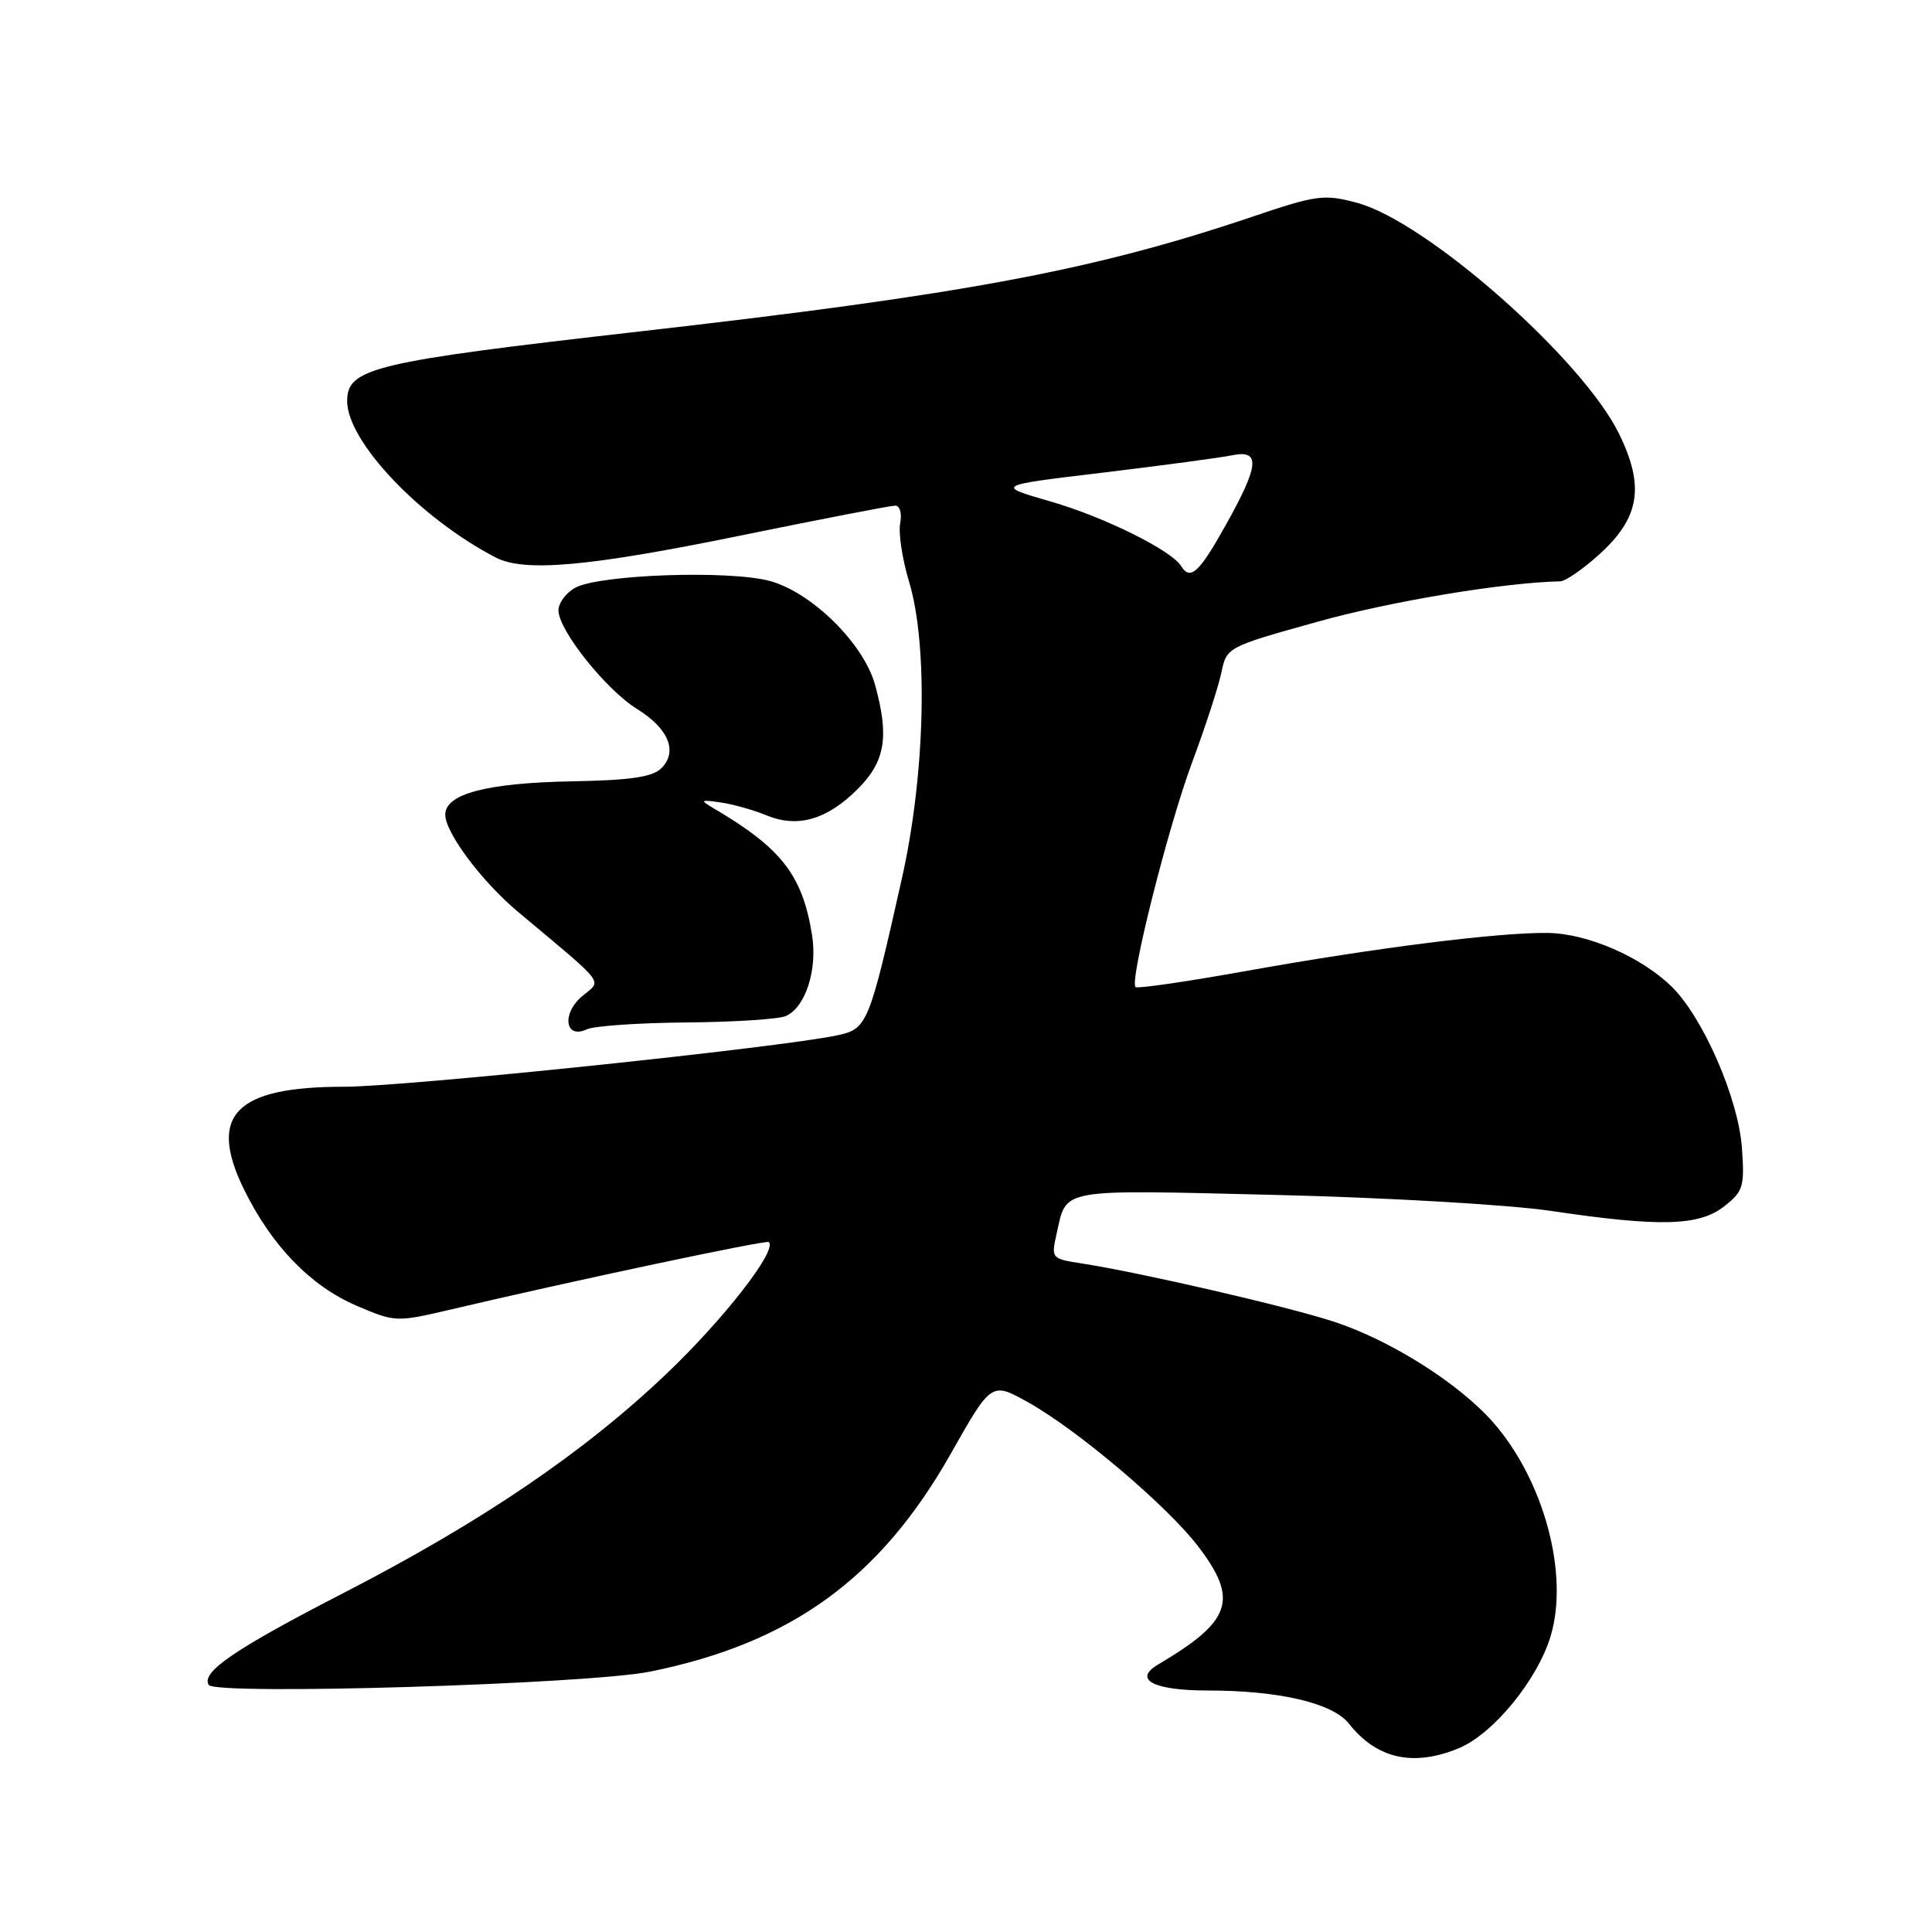<?xml version="1.0" encoding="UTF-8" standalone="no"?>
<!DOCTYPE svg PUBLIC "-//W3C//DTD SVG 1.1//EN" "http://www.w3.org/Graphics/SVG/1.1/DTD/svg11.dtd" >
<svg xmlns="http://www.w3.org/2000/svg" xmlns:xlink="http://www.w3.org/1999/xlink" version="1.1" viewBox="0 0 256 256">
 <g >
 <path fill="currentColor"
d=" M 193.34 231.63 C 197.89 229.73 203.77 222.53 205.48 216.75 C 207.92 208.55 204.57 196.14 197.85 188.47 C 193.33 183.32 184.22 177.56 176.69 175.11 C 170.49 173.09 151.12 168.62 143.38 167.42 C 139.32 166.80 139.27 166.74 140.00 163.51 C 141.38 157.38 139.95 157.64 168.90 158.33 C 183.59 158.68 199.98 159.63 205.50 160.45 C 219.95 162.60 225.15 162.46 228.47 159.84 C 231.00 157.86 231.18 157.23 230.81 152.07 C 230.34 145.56 225.69 134.88 221.56 130.79 C 217.53 126.81 210.39 123.70 205.11 123.62 C 198.67 123.52 182.08 125.61 165.19 128.65 C 157.32 130.06 150.69 131.03 150.46 130.79 C 149.64 129.97 154.80 109.49 157.97 101.00 C 159.71 96.33 161.45 90.98 161.84 89.12 C 162.53 85.76 162.61 85.72 174.52 82.40 C 184.19 79.69 199.27 77.18 206.75 77.03 C 207.43 77.01 209.75 75.42 211.89 73.48 C 217.27 68.62 217.96 64.48 214.54 57.49 C 209.67 47.55 189.01 29.33 179.80 26.87 C 175.43 25.70 174.48 25.83 165.81 28.76 C 144.87 35.82 127.87 39.01 84.76 43.92 C 49.45 47.94 46.00 48.76 46.00 53.14 C 46.00 58.50 55.65 68.66 65.68 73.87 C 69.49 75.84 77.94 75.09 98.00 70.99 C 108.72 68.80 118.00 67.00 118.61 67.00 C 119.24 67.00 119.53 68.02 119.28 69.34 C 119.03 70.63 119.56 74.12 120.46 77.09 C 123.01 85.56 122.60 102.60 119.51 116.38 C 115.16 135.75 114.93 136.33 110.97 137.18 C 103.25 138.83 53.70 144.00 45.55 144.00 C 31.16 144.00 27.51 147.76 32.33 157.60 C 35.99 165.06 41.13 170.38 47.21 173.00 C 52.32 175.19 52.53 175.20 59.46 173.58 C 75.88 169.71 101.53 164.27 101.87 164.58 C 103.05 165.63 95.91 174.81 88.26 182.08 C 77.34 192.48 63.78 201.68 45.50 211.09 C 31.11 218.50 26.61 221.57 27.66 223.26 C 28.53 224.66 77.86 223.17 86.13 221.50 C 104.82 217.72 116.62 209.17 125.98 192.63 C 131.37 183.10 131.37 183.10 136.21 185.80 C 142.78 189.47 154.67 199.54 158.76 204.90 C 164.16 211.99 163.21 214.79 153.45 220.56 C 150.08 222.55 152.85 224.00 160.01 224.00 C 169.49 224.00 176.59 225.66 178.74 228.39 C 182.42 233.07 187.31 234.15 193.34 231.63 Z  M 91.00 135.48 C 97.33 135.43 103.25 135.04 104.16 134.62 C 106.75 133.43 108.33 128.48 107.60 123.90 C 106.33 115.95 103.55 112.38 94.50 107.07 C 92.71 106.01 92.81 105.94 95.50 106.33 C 97.15 106.57 99.88 107.34 101.57 108.04 C 105.70 109.74 109.58 108.62 113.66 104.54 C 117.31 100.89 117.85 97.61 115.94 90.71 C 114.42 85.25 107.54 78.48 102.00 76.98 C 96.61 75.53 79.51 76.12 76.24 77.87 C 75.01 78.53 74.00 79.89 74.00 80.89 C 74.00 83.50 80.32 91.42 84.42 93.95 C 88.58 96.52 89.84 99.58 87.65 101.78 C 86.47 102.96 83.59 103.39 75.79 103.53 C 64.51 103.74 59.00 105.19 59.00 107.95 C 59.00 110.33 63.83 116.79 68.59 120.78 C 80.56 130.82 79.78 129.78 77.14 132.00 C 74.39 134.33 74.87 137.74 77.76 136.39 C 78.72 135.94 84.67 135.53 91.00 135.48 Z  M 156.51 75.01 C 155.21 72.91 146.28 68.49 139.24 66.46 C 131.87 64.33 131.87 64.33 146.19 62.62 C 154.06 61.67 161.74 60.64 163.25 60.33 C 167.05 59.55 166.87 61.63 162.41 69.59 C 158.89 75.90 157.72 76.97 156.51 75.01 Z "/>
</g>
</svg>